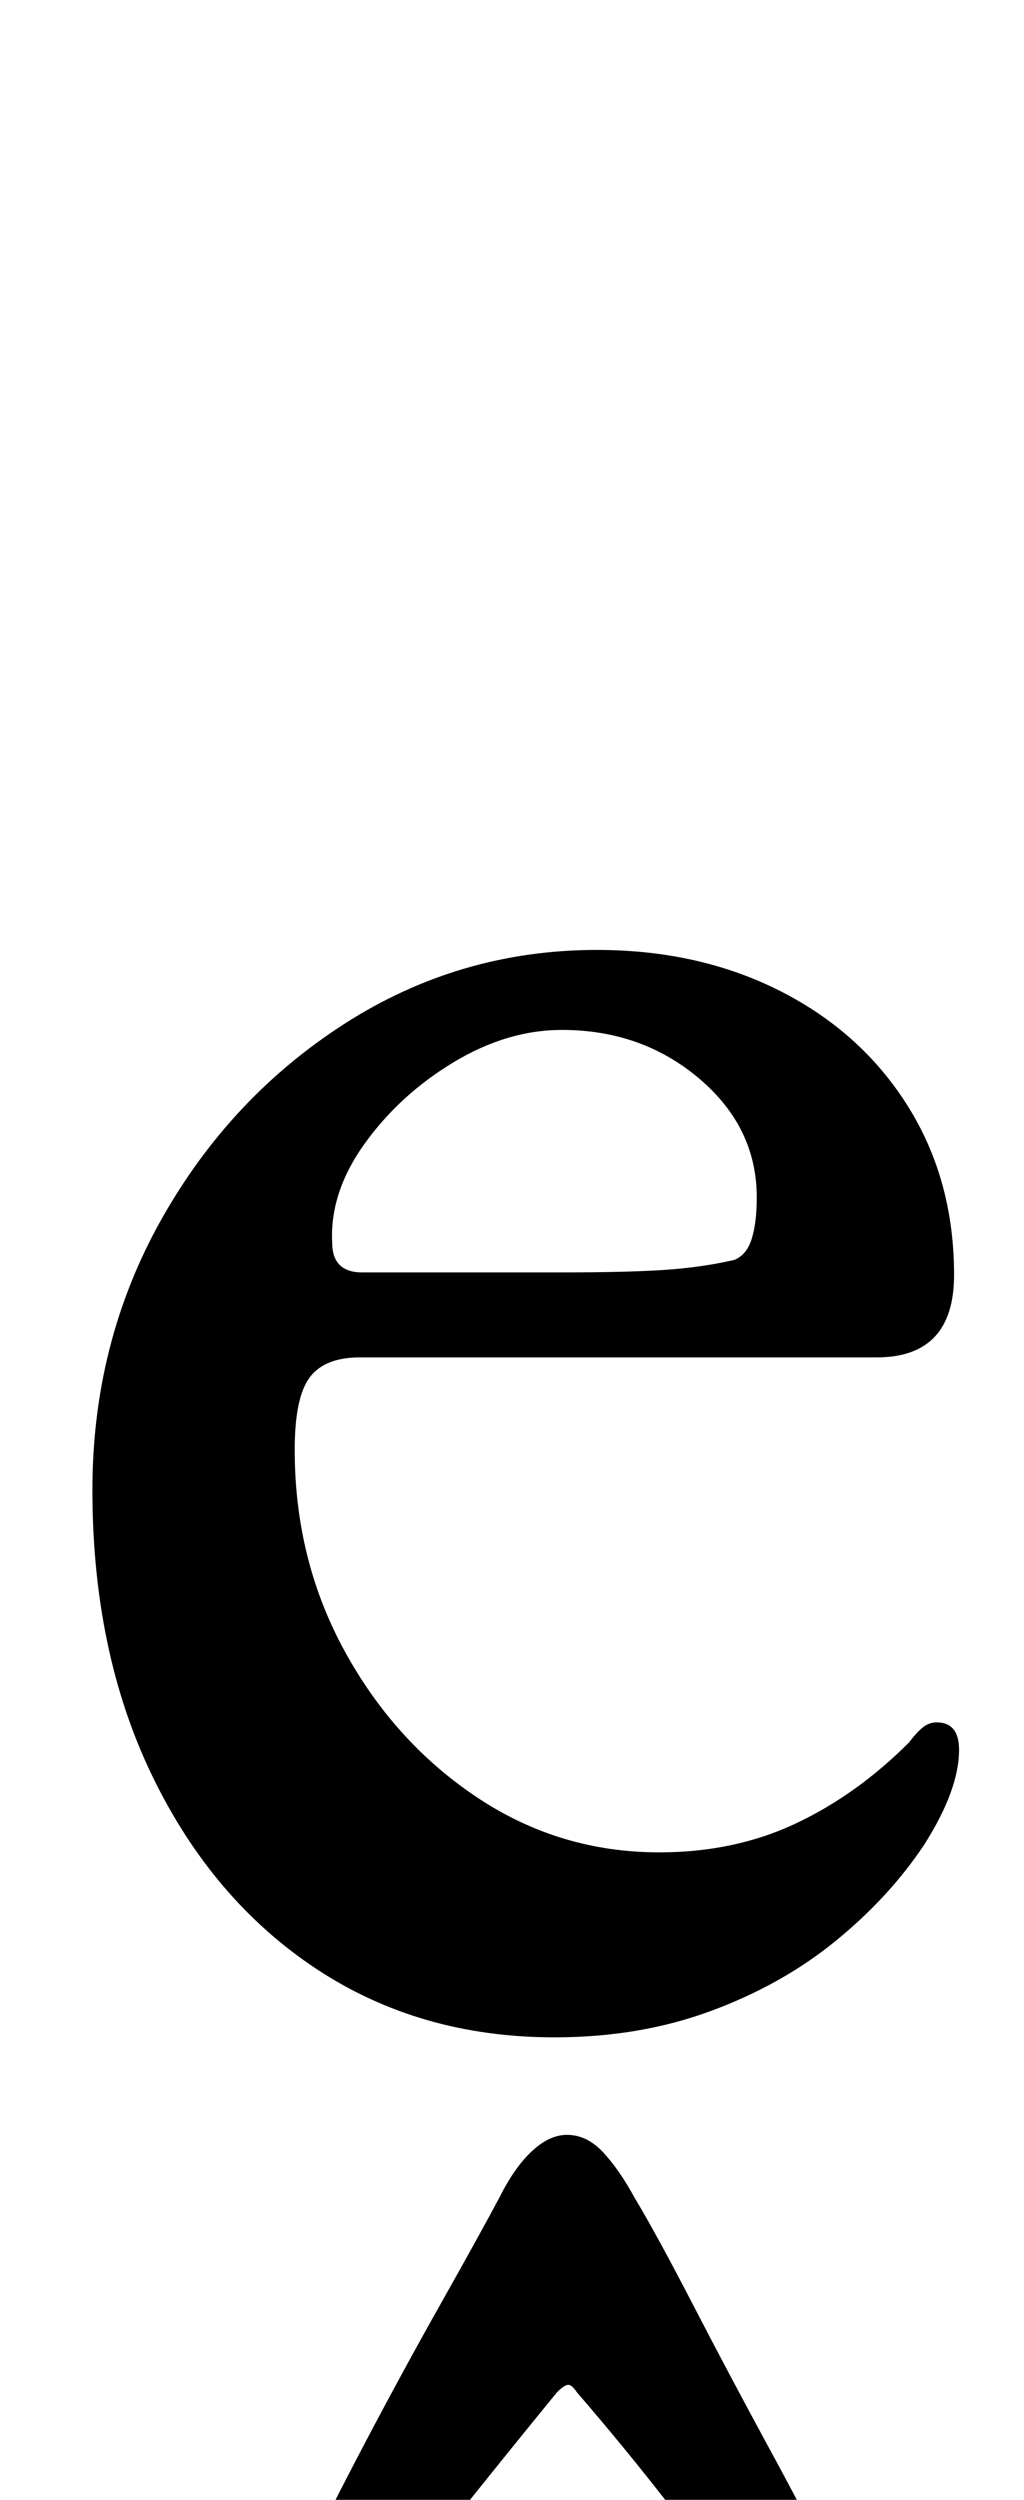 <?xml version="1.0" standalone="no"?>
<!DOCTYPE svg PUBLIC "-//W3C//DTD SVG 1.1//EN" "http://www.w3.org/Graphics/SVG/1.1/DTD/svg11.dtd" >
<svg xmlns="http://www.w3.org/2000/svg" xmlns:xlink="http://www.w3.org/1999/xlink" version="1.1" viewBox="-10 0 410 1000">
  <g transform="matrix(1 0 0 -1 0 800)">
   <path fill="currentColor"
d="M212 -15q-54 0 -95.5 27.5t-65.5 77t-24 114.5q0 59 27.5 108t73.5 78.5t101 29.5q41 0 73.5 -16.5t51 -46t18.5 -67.5q0 -33 -31 -33h-207q-14 0 -20 -8t-6 -29q0 -44 20 -80.5t53 -58.5t73 -22q30 0 54.5 11.5t45.5 32.5q3 4 5.5 6t5.5 2q9 0 9 -11q0 -16 -14 -38
q-14 -21 -35.5 -38.5t-50 -28t-62.5 -10.5zM135 291h80q26 0 41 1t28 4q5 2 7 8.5t2 16.5q0 28 -23 47.5t-55 19.5q-22 0 -43.5 -13t-35.5 -32.5t-13 -39.5q0 -12 12 -12zM116 -261q-9 0 -10.5 10t5.5 24q10 21 25 49.5t30.5 56t23.5 42.5q6 12 13 18.5t14 6.5q8 0 14.5 -7
t12.5 -18q9 -15 23.5 -43t30 -56.5t25.5 -48.5q8 -15 5 -24.5t-10 -9.5t-16.5 8t-17.5 17q-9 12 -26.5 34.5t-36.5 44.5q-2 3 -3.5 3t-4.5 -3q-18 -22 -36 -44.5t-27 -34.5q-8 -9 -17.5 -17t-16.5 -8z" />
  </g>

</svg>
